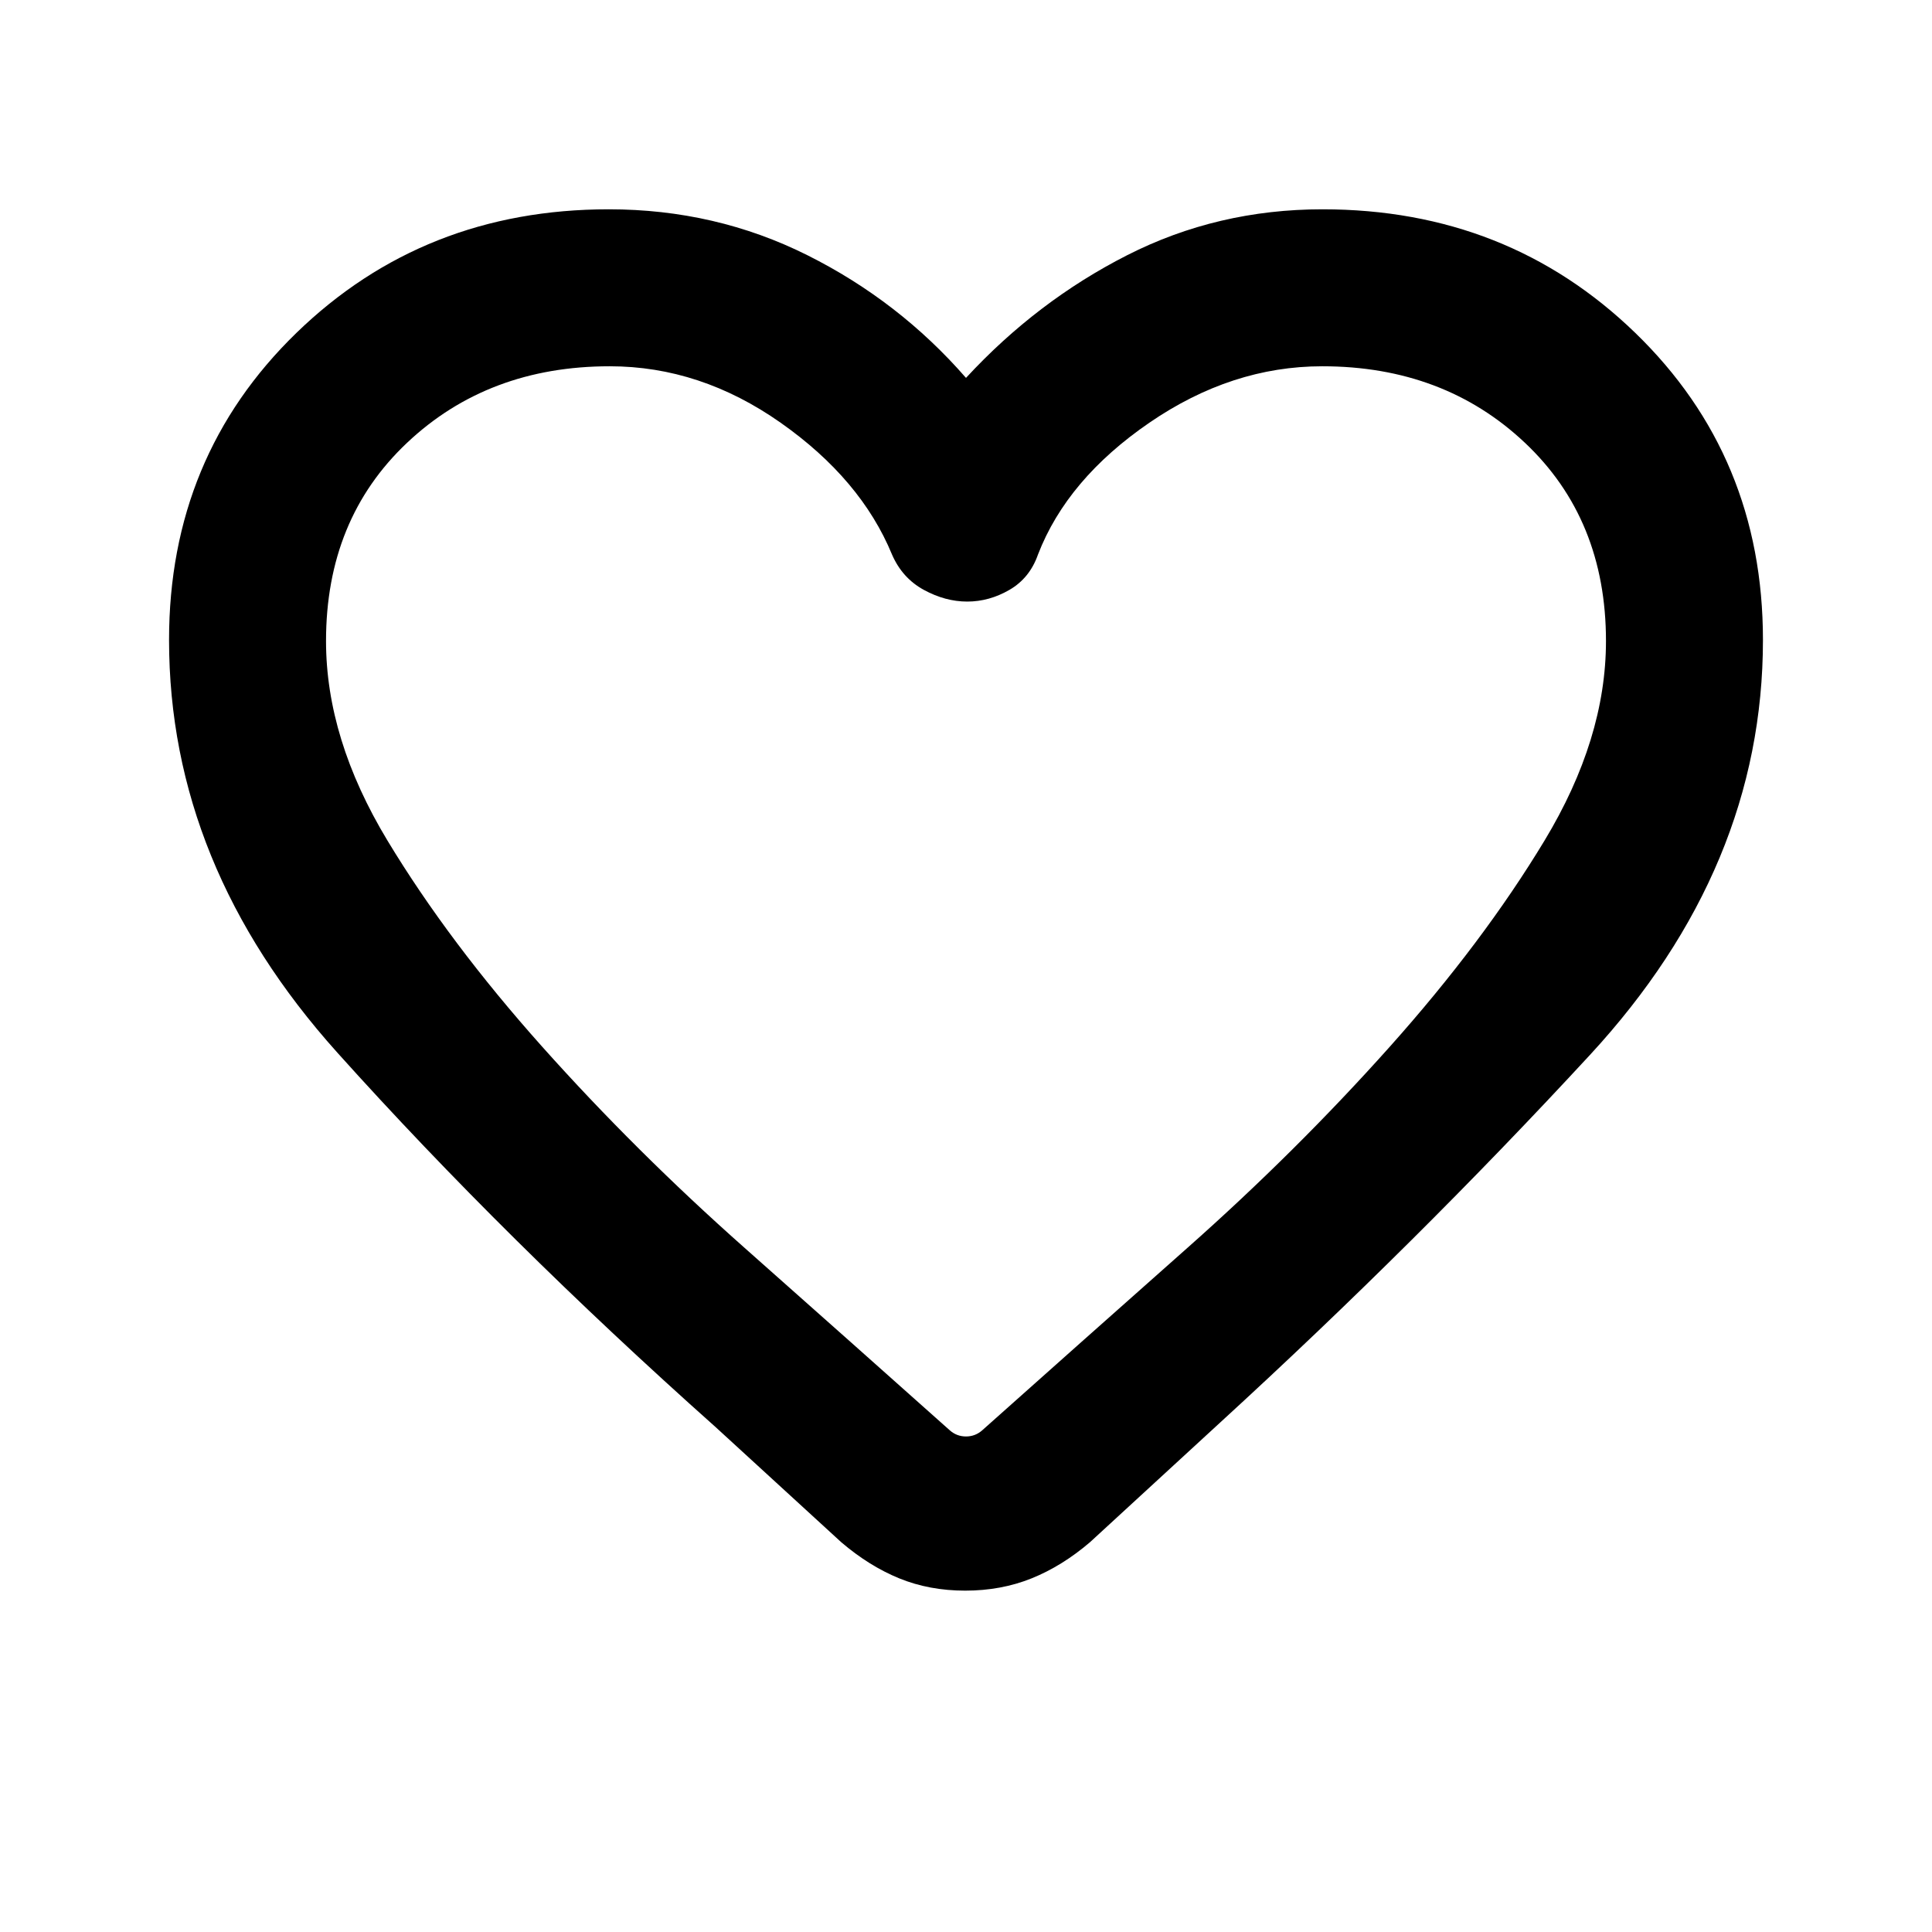 <svg xmlns="http://www.w3.org/2000/svg" height="20" viewBox="0 -960 960 960" width="20"><path d="M479.62-169.62q-17.85 0-32.81-6.11-14.96-6.12-28.81-17.96l-62.46-57.23q-104.38-93-187.96-186.08Q84-530.08 84-642q0-91.14 63.27-152.57Q210.55-856 302.51-856q53.07 0 98.67 22.81 45.59 22.81 78.82 60.96 35.23-38.15 80.08-60.96Q604.94-856 657.17-856q91.98 0 155.41 61.43Q876-733.14 876-642q0 113.08-86 206.23-86 93.15-183.54 182.46l-64.85 59.62q-13.84 11.84-28.99 17.96-15.16 6.11-33 6.11Zm-36.39-514.84q-15.46-37.46-55.35-65.5Q348-778 303-778q-60.43 0-100.71 38Q162-702 162-641.46q0 48.61 30.54 99.15 30.54 50.54 76.92 102.46 46.38 51.93 100.58 99.96 54.19 48.04 101.88 90.58 3.46 3.08 8.08 3.08t8.08-3.08q47.69-42.54 101.88-90.58 54.2-48.03 100.58-99.96 46.38-51.92 76.92-102.46Q798-592.85 798-641.46 798-702 757.71-740 717.43-778 657-778q-45 0-85.88 28.04-40.89 28.04-55.35 65.5-4.08 11.69-14.15 17.54-10.07 5.84-21 5.84T459-666.92q-10.69-5.85-15.77-17.54ZM480-511.54Z"/></svg>
